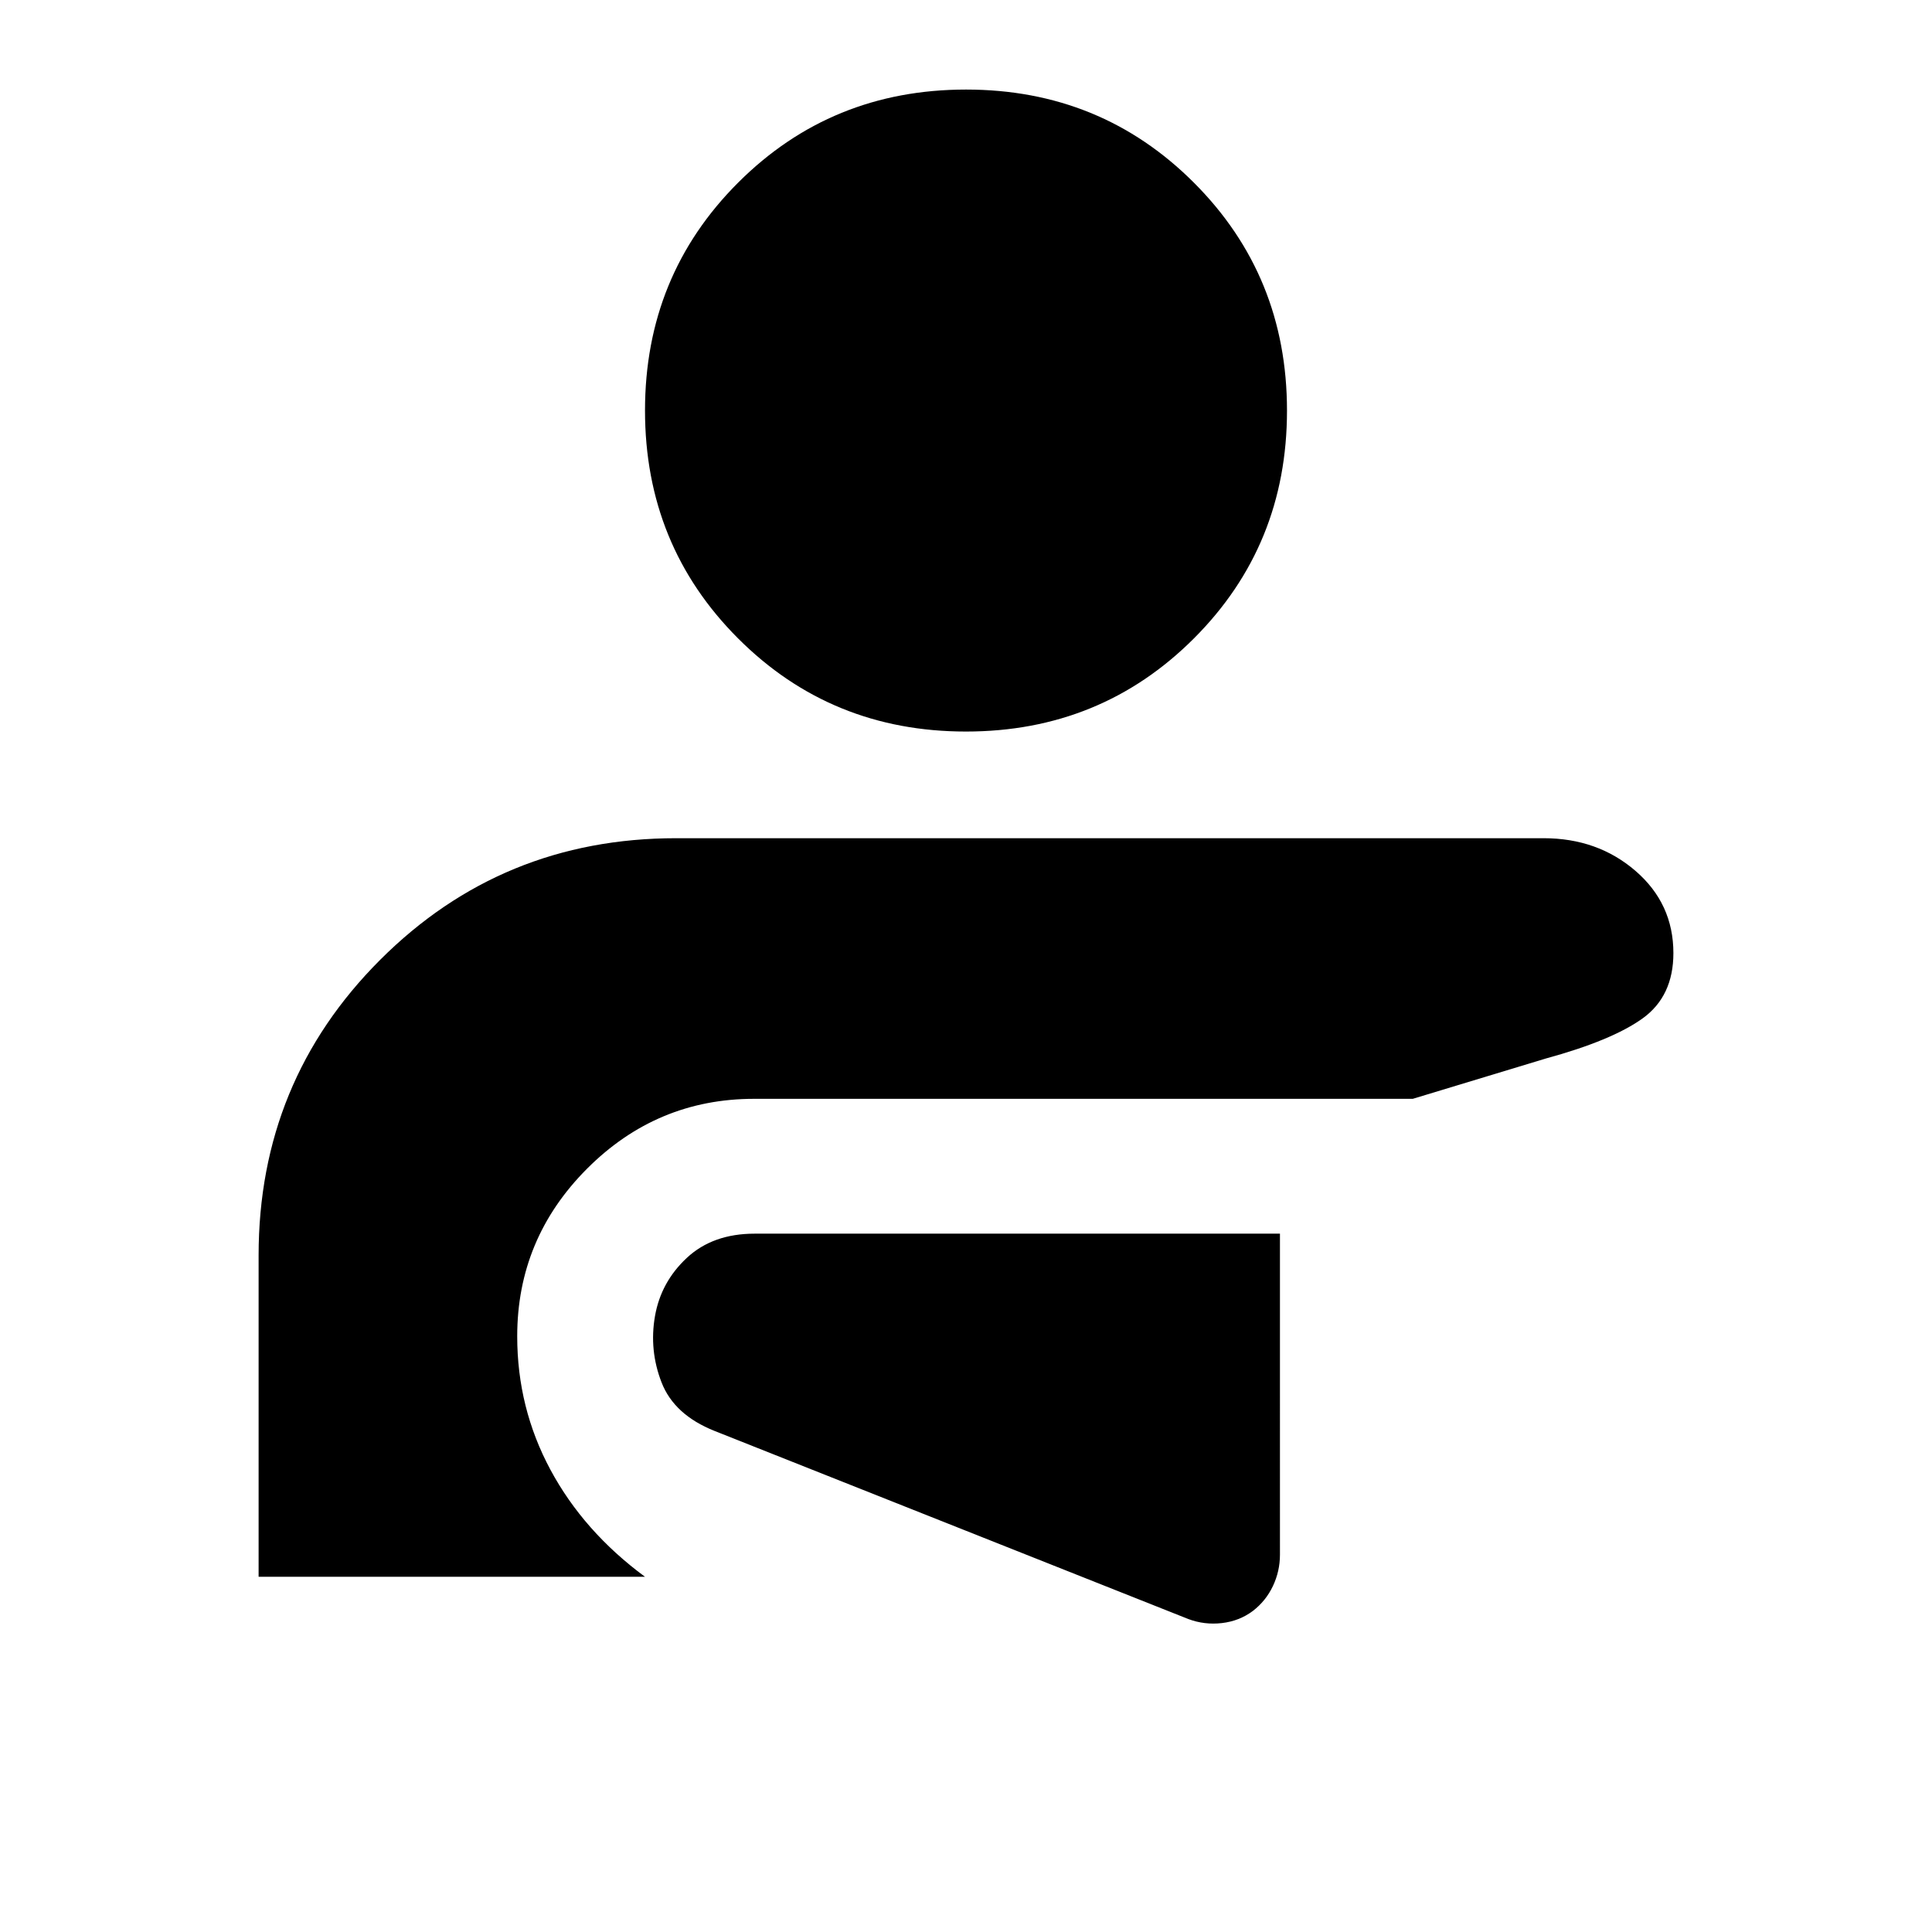 <svg xmlns="http://www.w3.org/2000/svg" height="20" viewBox="0 96 960 960" width="20"><path d="M636 709H375q-20.788 0-33.687 12-12.899 12-15.856 28.971-2.957 16.972 3.293 33Q335 799 355 807l235.5 93.5q8 3 16.648 2t15.352-6q6.5-5 10-12.393 3.5-7.393 3.5-15.607V709ZM480.022 140.5q66.978 0 113.228 46.272t46.25 113.25q0 66.978-46.272 113.228t-113.25 46.25q-66.978 0-113.228-46.272t-46.25-113.25q0-66.978 46.272-113.228t113.25-46.25ZM767 512.5q26.866 0 45.683 16.25t18.817 40.846Q831.5 591 816.25 602 801 613 768 622l-66 20H374.719q-48.382 0-83.05 34.75Q257 711.5 257 760q0 35.588 16.5 66.294Q290 857 320.5 879.5h-192V719.805q0-86.485 60.429-146.895Q249.358 512.5 336 512.5h431Z"/></svg>